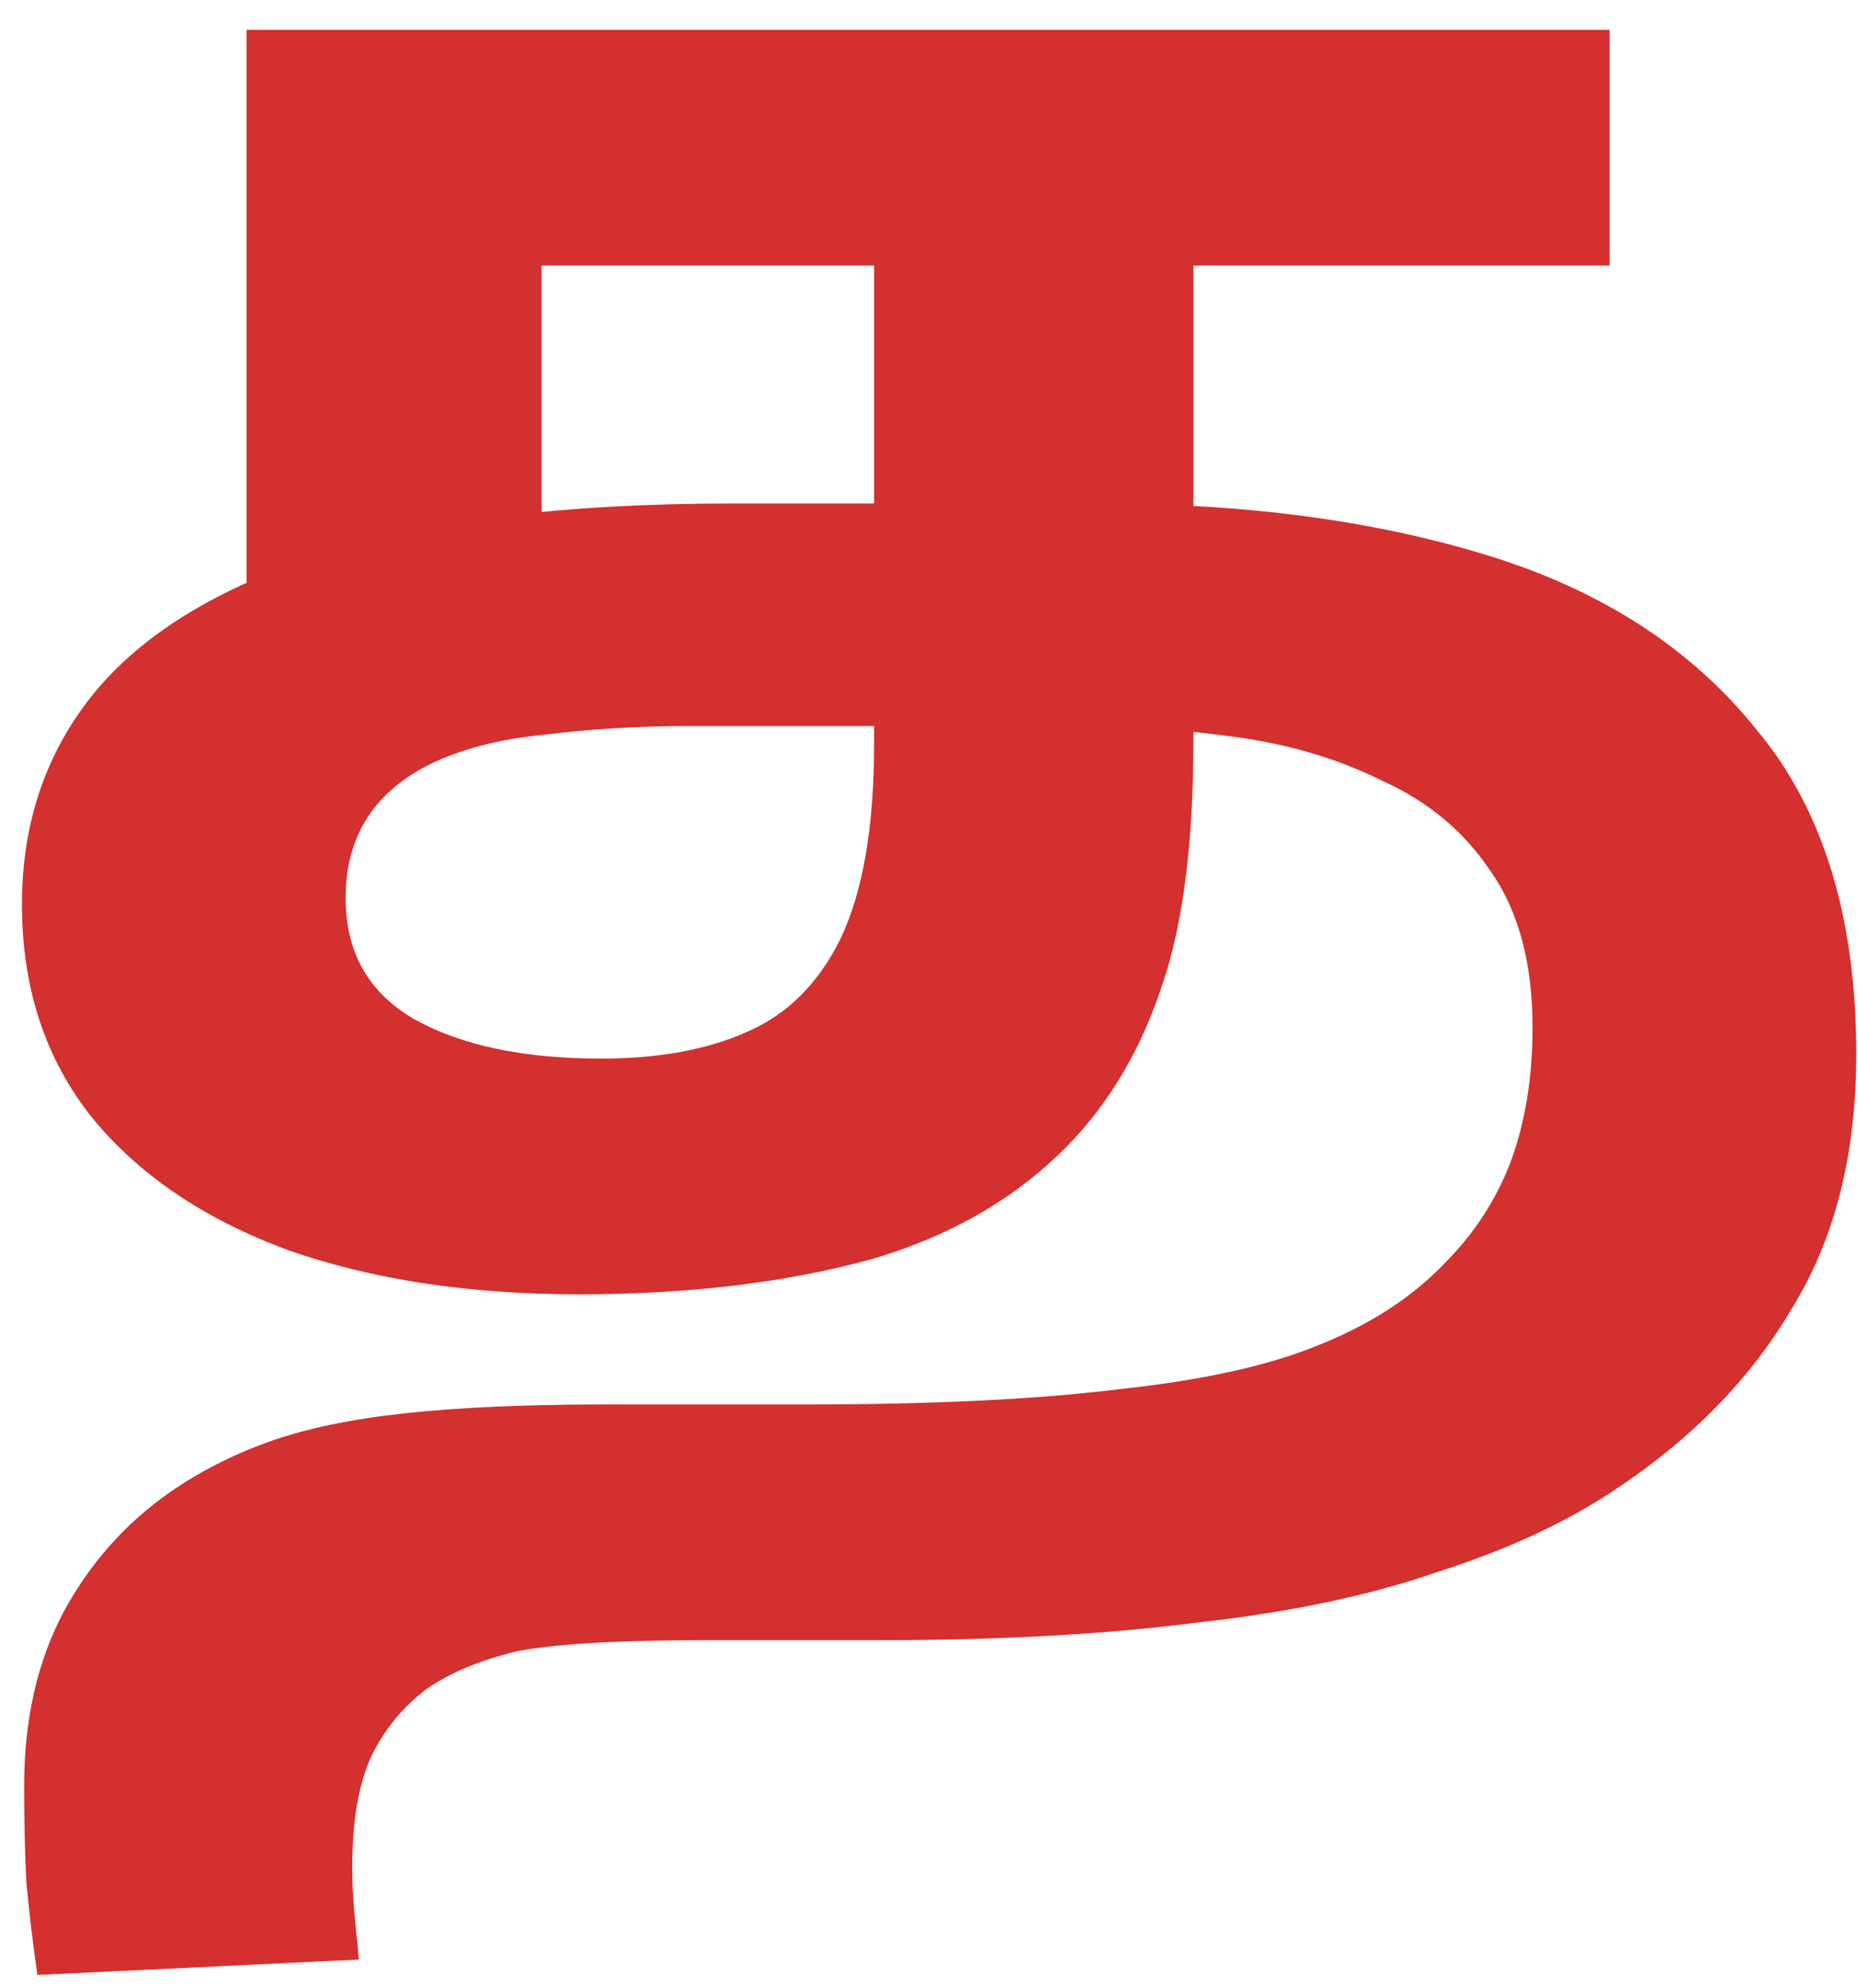 <svg width="43" height="46" viewBox="0 0 43 46" fill="none" xmlns="http://www.w3.org/2000/svg">
<path d="M13.401 29.944C10.853 29.944 8.611 29.604 6.674 28.925C4.738 28.211 3.226 27.192 2.139 25.867C1.051 24.508 0.508 22.86 0.508 20.924C0.508 19.055 1.051 17.441 2.139 16.082C3.26 14.689 5.027 13.602 7.439 12.82C9.885 12.039 13.062 11.648 16.969 11.648H25.48C28.877 11.648 31.884 12.056 34.5 12.871C37.116 13.687 39.172 15.029 40.666 16.898C42.195 18.732 42.96 21.229 42.96 24.389C42.96 26.699 42.467 28.653 41.482 30.25C40.531 31.881 39.154 33.291 37.354 34.48C36.233 35.227 34.874 35.856 33.277 36.365C31.714 36.909 29.862 37.3 27.722 37.537C25.615 37.809 23.169 37.945 20.383 37.945H16.408C14.336 37.945 12.858 38.03 11.974 38.2C11.125 38.404 10.428 38.693 9.885 39.066C9.341 39.474 8.917 39.984 8.611 40.595C8.305 41.241 8.152 42.107 8.152 43.194C8.152 43.568 8.169 43.925 8.203 44.264C8.237 44.604 8.271 44.961 8.305 45.335L0.865 45.691C0.763 44.978 0.678 44.264 0.61 43.551C0.576 42.871 0.559 42.124 0.559 41.309C0.559 39.78 0.865 38.438 1.476 37.283C2.088 36.161 2.903 35.244 3.922 34.531C4.602 34.055 5.366 33.664 6.216 33.358C7.065 33.053 8.118 32.832 9.375 32.696C10.632 32.56 12.195 32.492 14.064 32.492H18.651C21.606 32.492 24.036 32.373 25.938 32.135C27.841 31.931 29.37 31.592 30.525 31.116C31.714 30.64 32.682 30.012 33.43 29.23C34.109 28.551 34.619 27.77 34.959 26.886C35.298 25.969 35.468 24.933 35.468 23.777C35.468 22.283 35.145 21.076 34.5 20.159C33.888 19.242 33.056 18.545 32.003 18.07C30.983 17.56 29.845 17.22 28.588 17.05C27.365 16.881 26.142 16.796 24.919 16.796H16C14.811 16.796 13.673 16.863 12.586 16.999C11.533 17.101 10.632 17.339 9.885 17.713C9.239 18.053 8.764 18.477 8.458 18.987C8.152 19.497 7.999 20.091 7.999 20.771C7.999 22.028 8.526 22.962 9.579 23.574C10.666 24.185 12.11 24.491 13.911 24.491C15.236 24.491 16.357 24.287 17.274 23.879C18.226 23.472 18.956 22.741 19.466 21.688C19.976 20.601 20.23 19.106 20.23 17.203V6.144H12.535V13.942L5.706 14.757V0.691H37.252V6.144H27.62V17.101C27.62 19.48 27.382 21.365 26.907 22.758C26.465 24.117 25.819 25.272 24.97 26.224C23.747 27.583 22.15 28.551 20.179 29.129C18.209 29.672 15.95 29.944 13.401 29.944Z" fill="#D3302F"/>
</svg>
